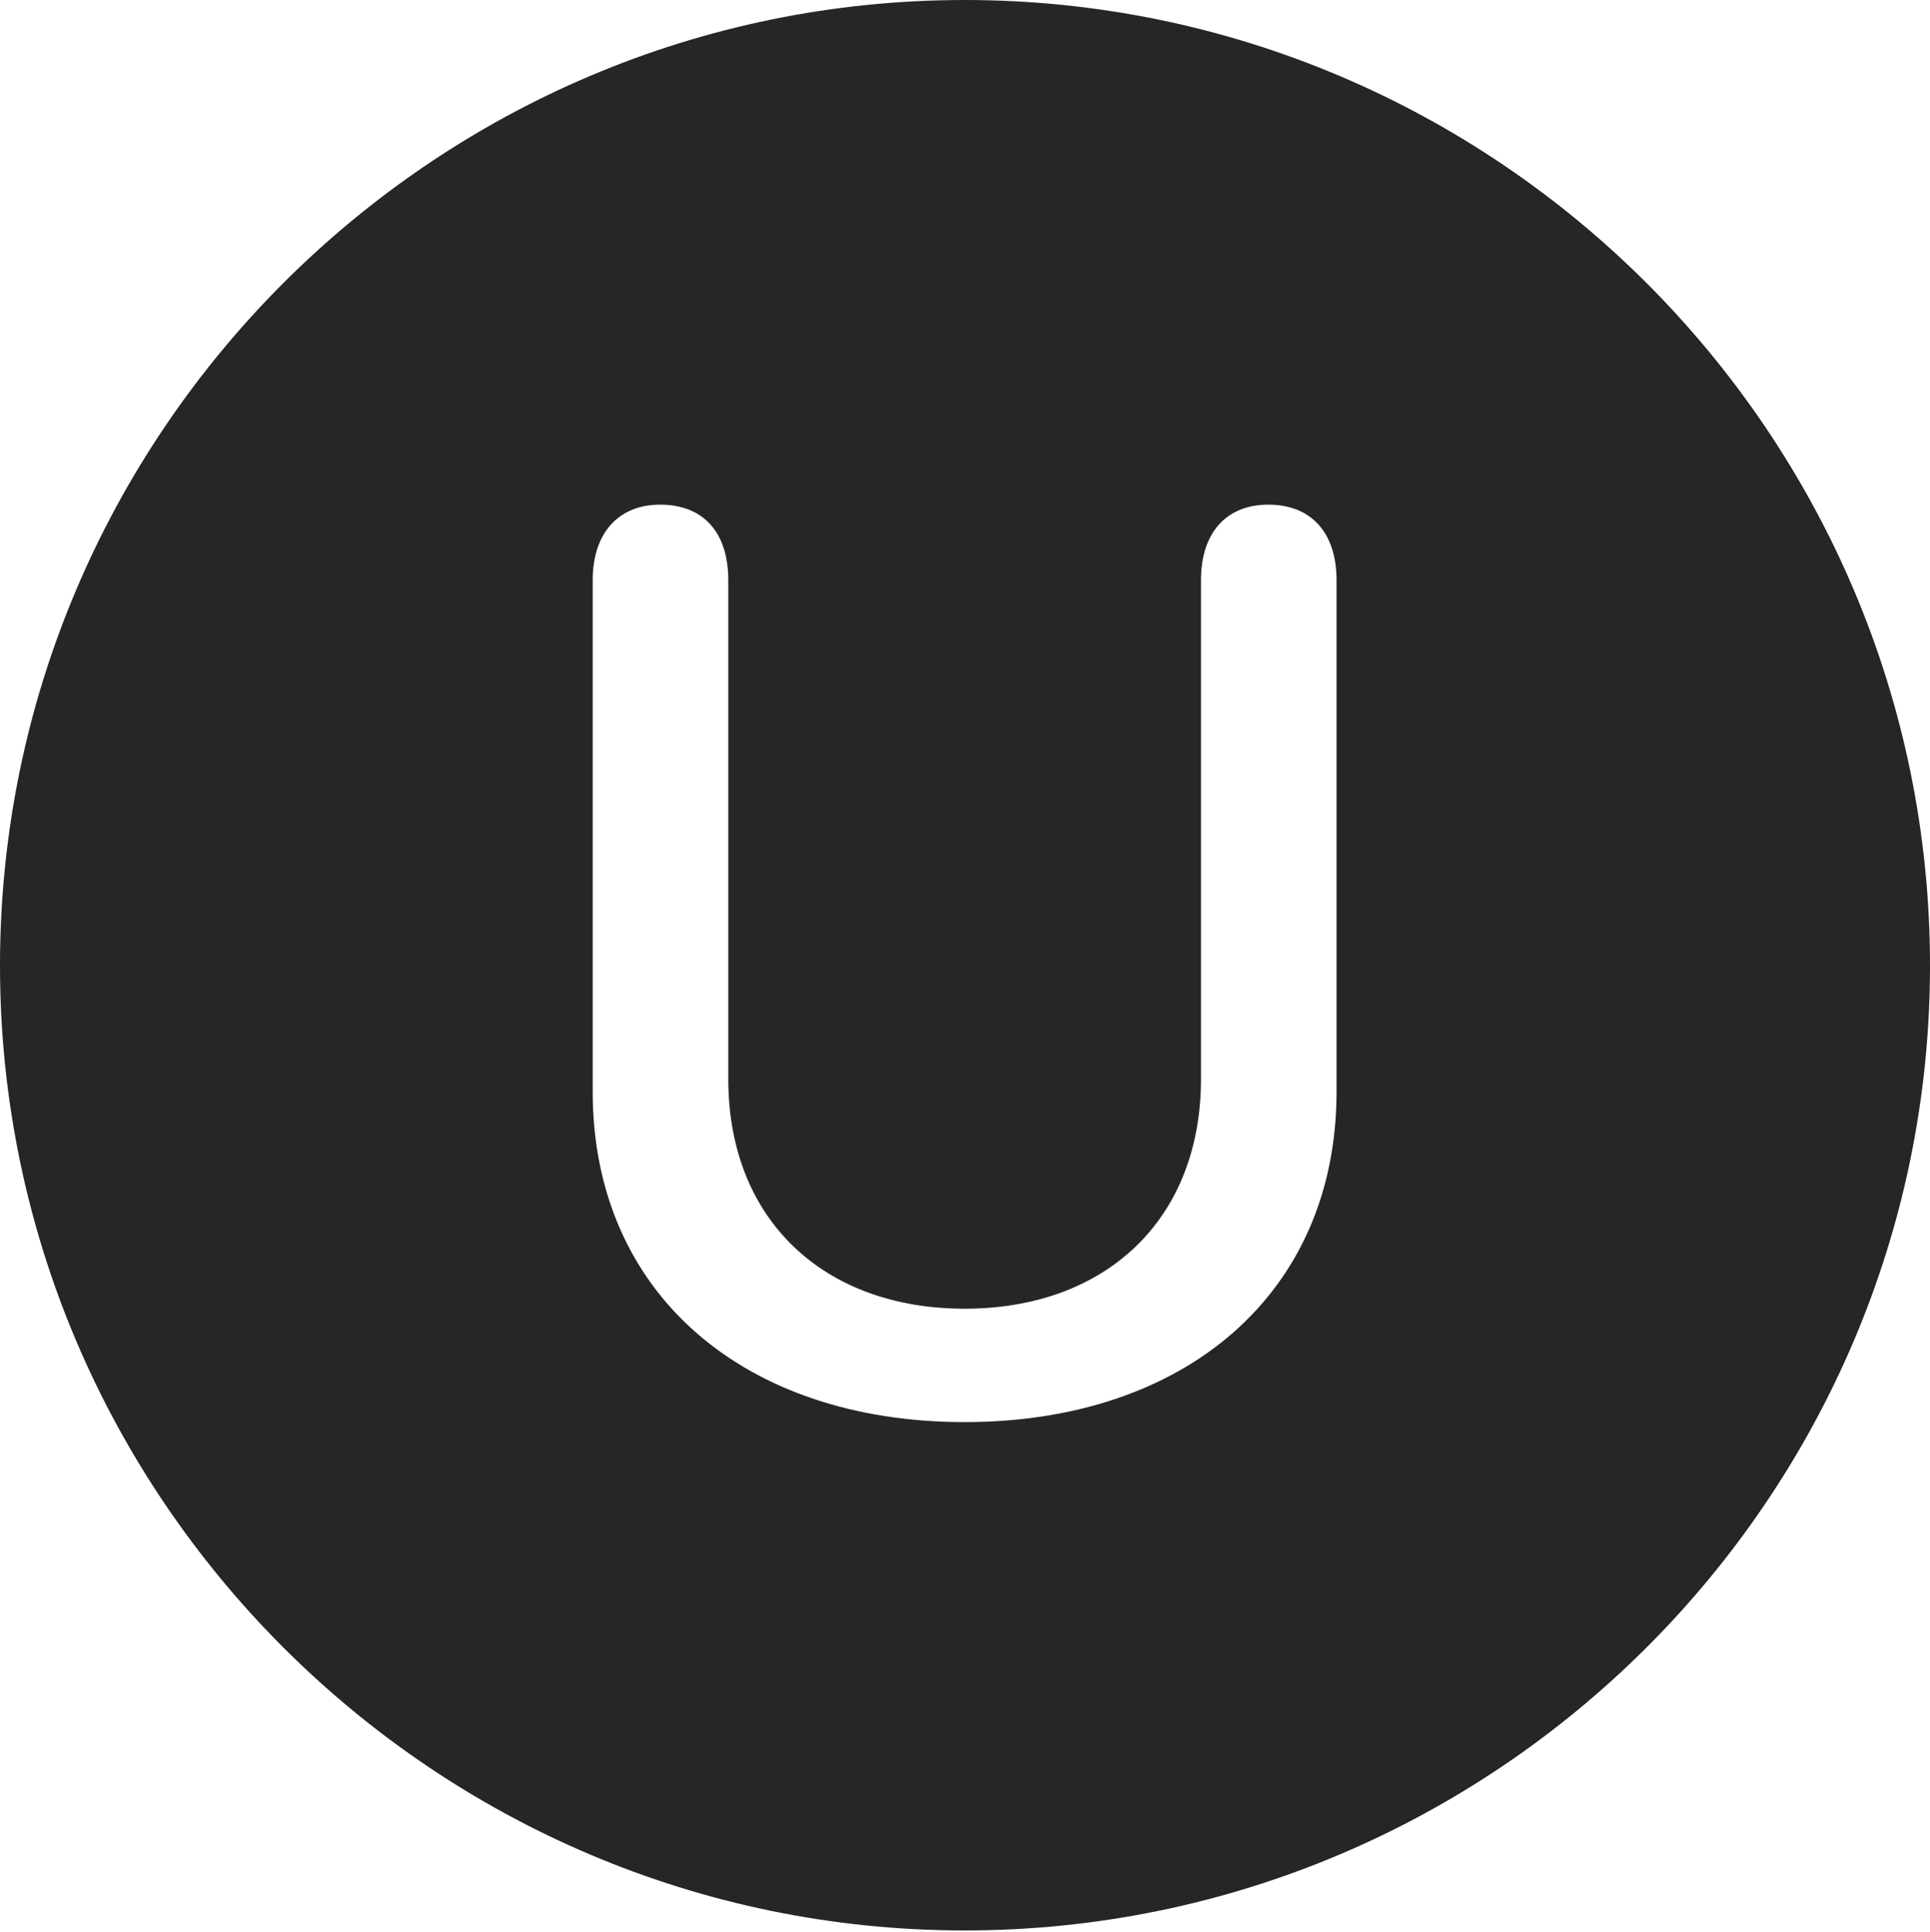 <?xml version="1.0" encoding="UTF-8"?>
<!--Generator: Apple Native CoreSVG 326-->
<!DOCTYPE svg
PUBLIC "-//W3C//DTD SVG 1.1//EN"
       "http://www.w3.org/Graphics/SVG/1.1/DTD/svg11.dtd">
<svg version="1.1" xmlns="http://www.w3.org/2000/svg" xmlns:xlink="http://www.w3.org/1999/xlink" viewBox="0 0 651.25 651.75">
 <g>
  <rect height="651.75" opacity="0" width="651.25" x="0" y="0"/>
  <path d="M651.25 325.75C651.25 505 505 651.25 325.5 651.25C146.25 651.25 0 505 0 325.75C0 146.25 146.25 0 325.5 0C505 0 651.25 146.25 651.25 325.75ZM405.25 195.75L405.25 364C405.25 411.5 373 441.5 325.5 441.5C278 441.5 245.75 411.5 245.75 364L245.75 195.75C245.75 179.75 237.5 170.25 222.75 170.25C208.75 170.25 200 179.75 200 195.75L200 368.25C200 436.25 251 479.75 325.5 479.75C400 479.75 451 436.25 451 368.25L451 195.75C451 179.75 442.5 170.25 428 170.25C413.75 170.25 405.25 179.75 405.25 195.75Z" fill="black" fill-opacity="0.85"/>
 </g>
</svg>
